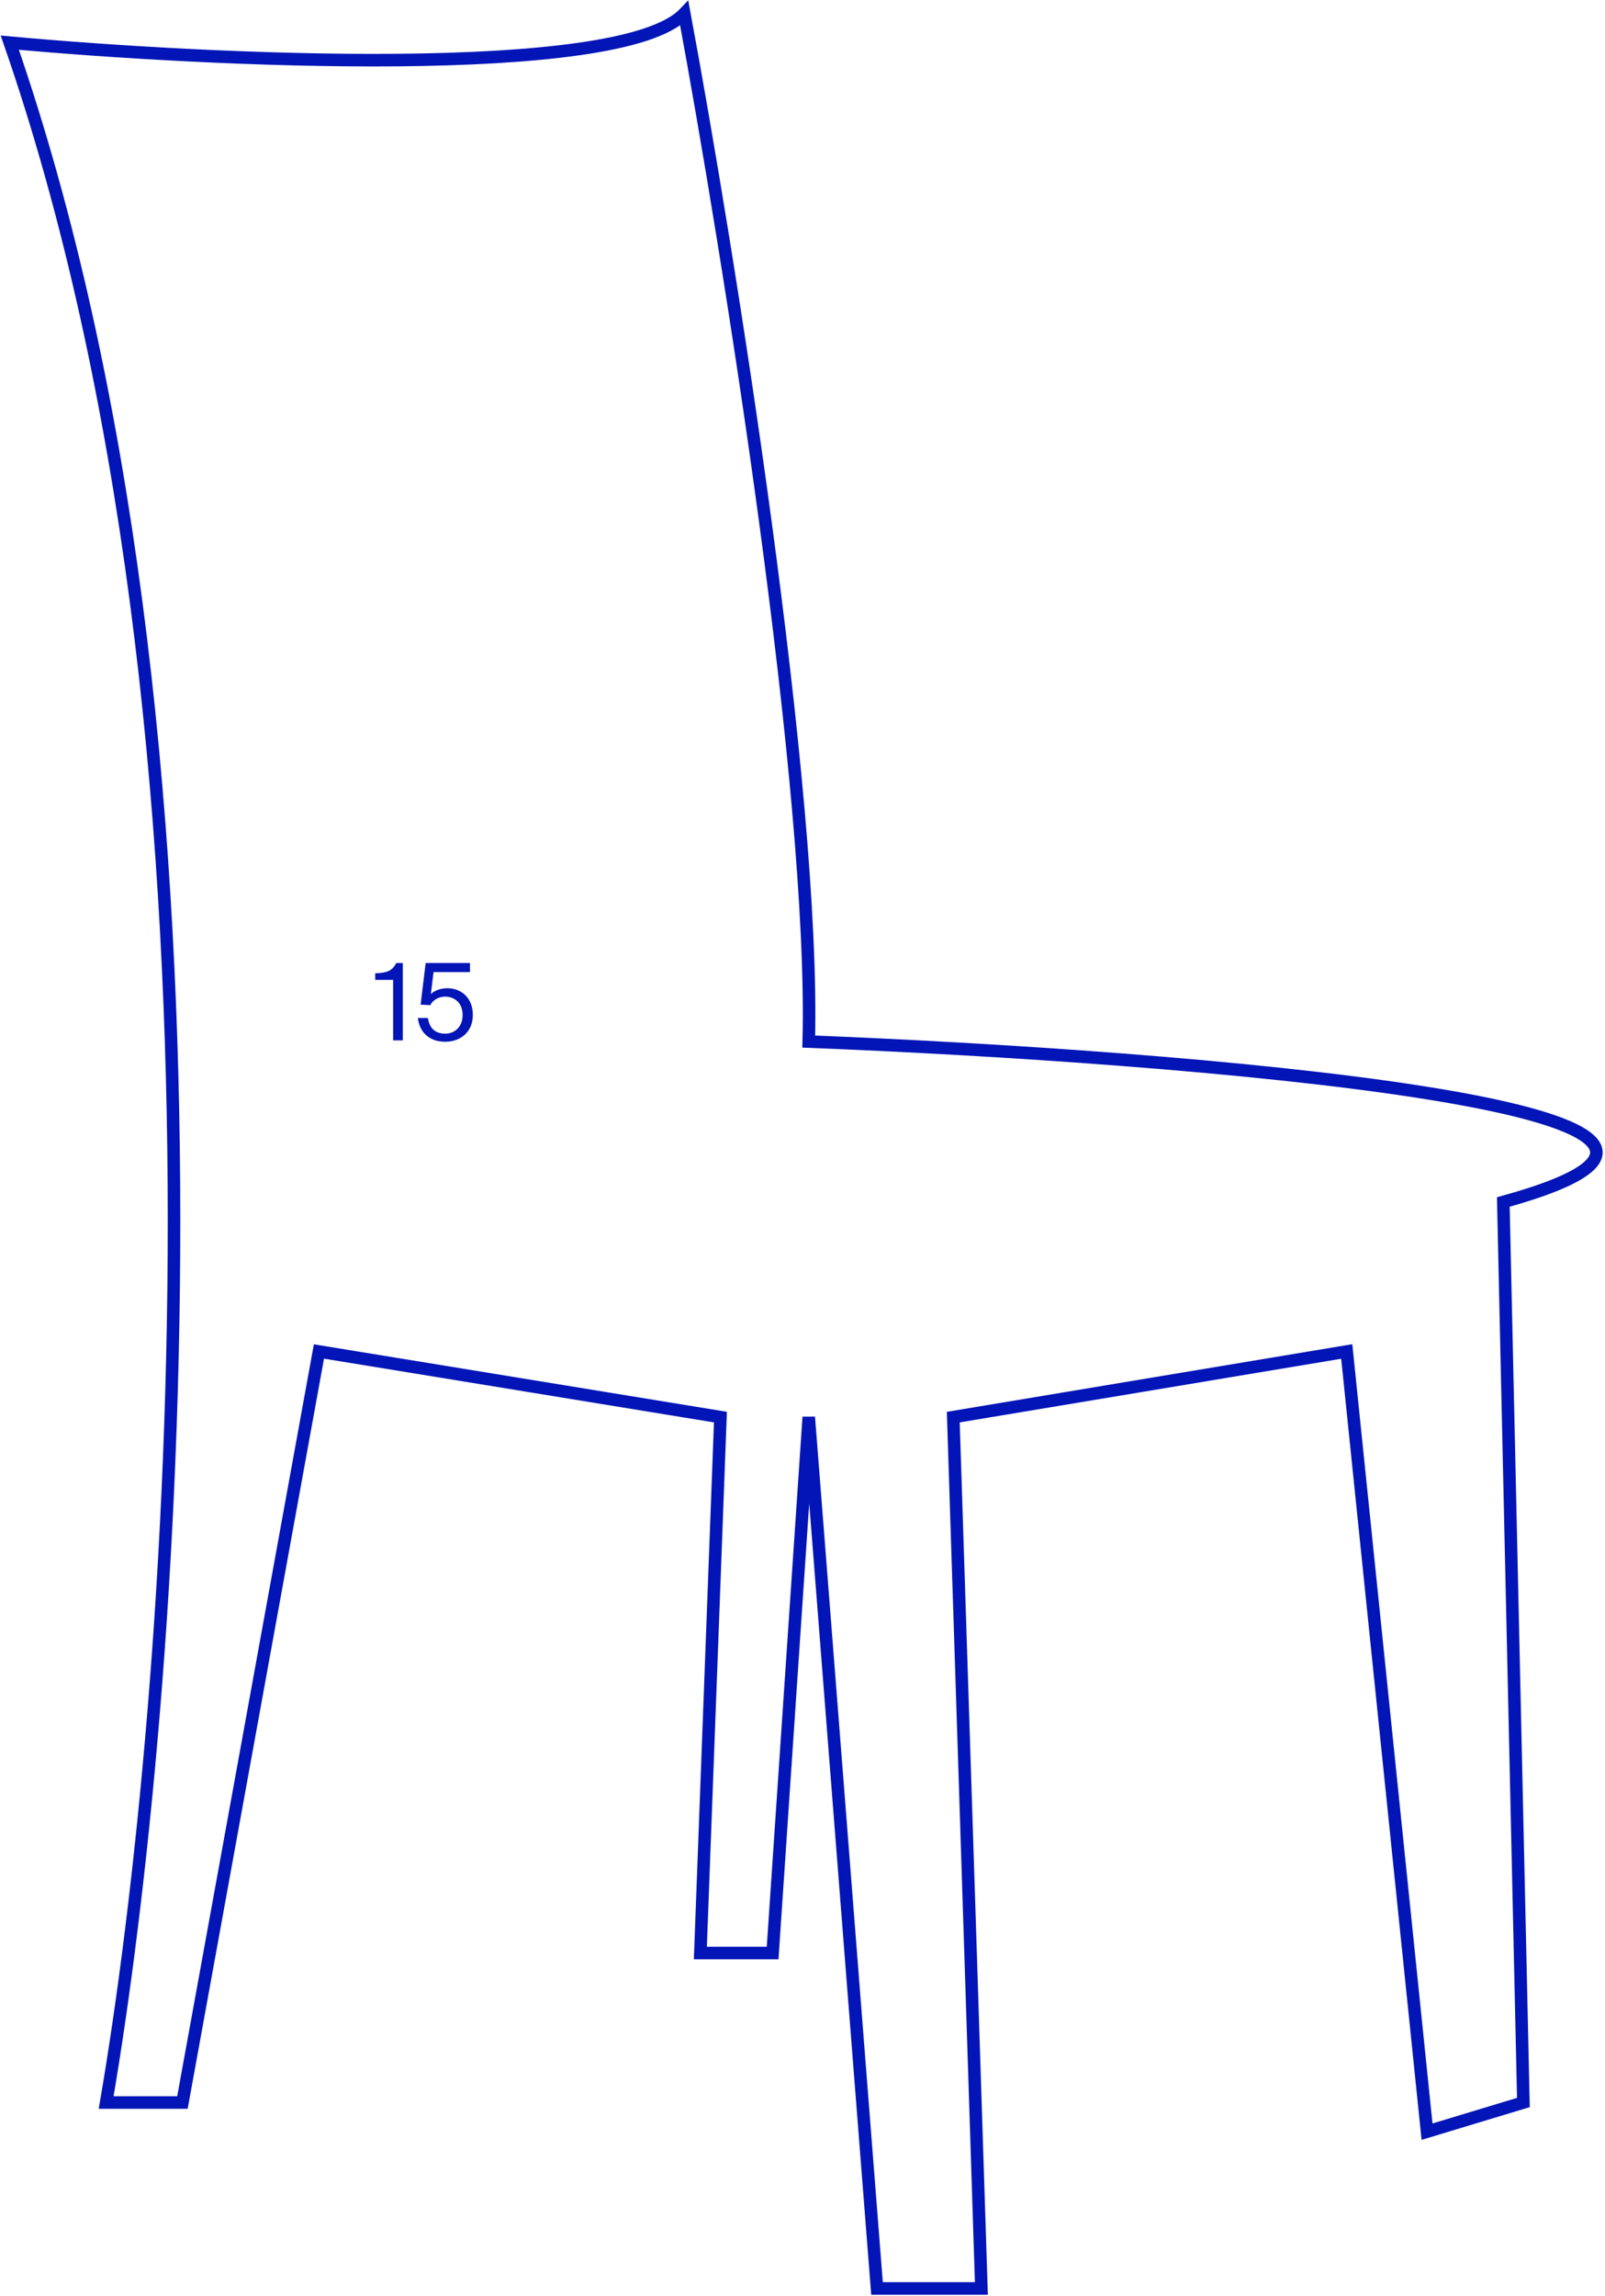 <svg width="256" height="366" viewBox="0 0 256 366" fill="none" xmlns="http://www.w3.org/2000/svg">
<path d="M16.931 335.135H29.099L50.871 215.423L114.909 225.883L111.707 311.308H123.234L128.997 225.883L139.884 364.772H156.533L152.051 225.883L214.808 215.423L227.615 339.783L242.984 335.135L239.782 191.597C293.574 176.72 188.339 168.352 128.997 166.027C130.022 126.046 116.19 40.117 109.146 2.15C98.9 12.843 33.154 9.705 1.562 6.8C39.985 117.446 27.818 271.793 16.931 335.135Z" stroke="#0315B6" stroke-width="2"/>
<path d="M64.25 165.832V153.507H63.196C62.533 154.833 61.598 155.088 59.847 155.139V156.193H62.703V165.832H64.25ZM71.035 164.761C69.318 164.761 68.502 163.826 68.247 162.262H66.649C66.87 164.251 68.196 166.053 71.035 166.053C73.33 166.053 75.421 164.591 75.421 161.769C75.421 159.049 73.534 157.519 71.375 157.519C70.355 157.519 69.386 157.825 68.723 158.454L69.148 154.952H74.962V153.507H67.89L67.091 160.137L68.638 160.222C68.91 159.61 69.743 158.862 71.018 158.862C72.361 158.862 73.789 159.746 73.789 161.786C73.789 163.69 72.514 164.761 71.035 164.761Z" fill="#0315B6"/>
</svg>
